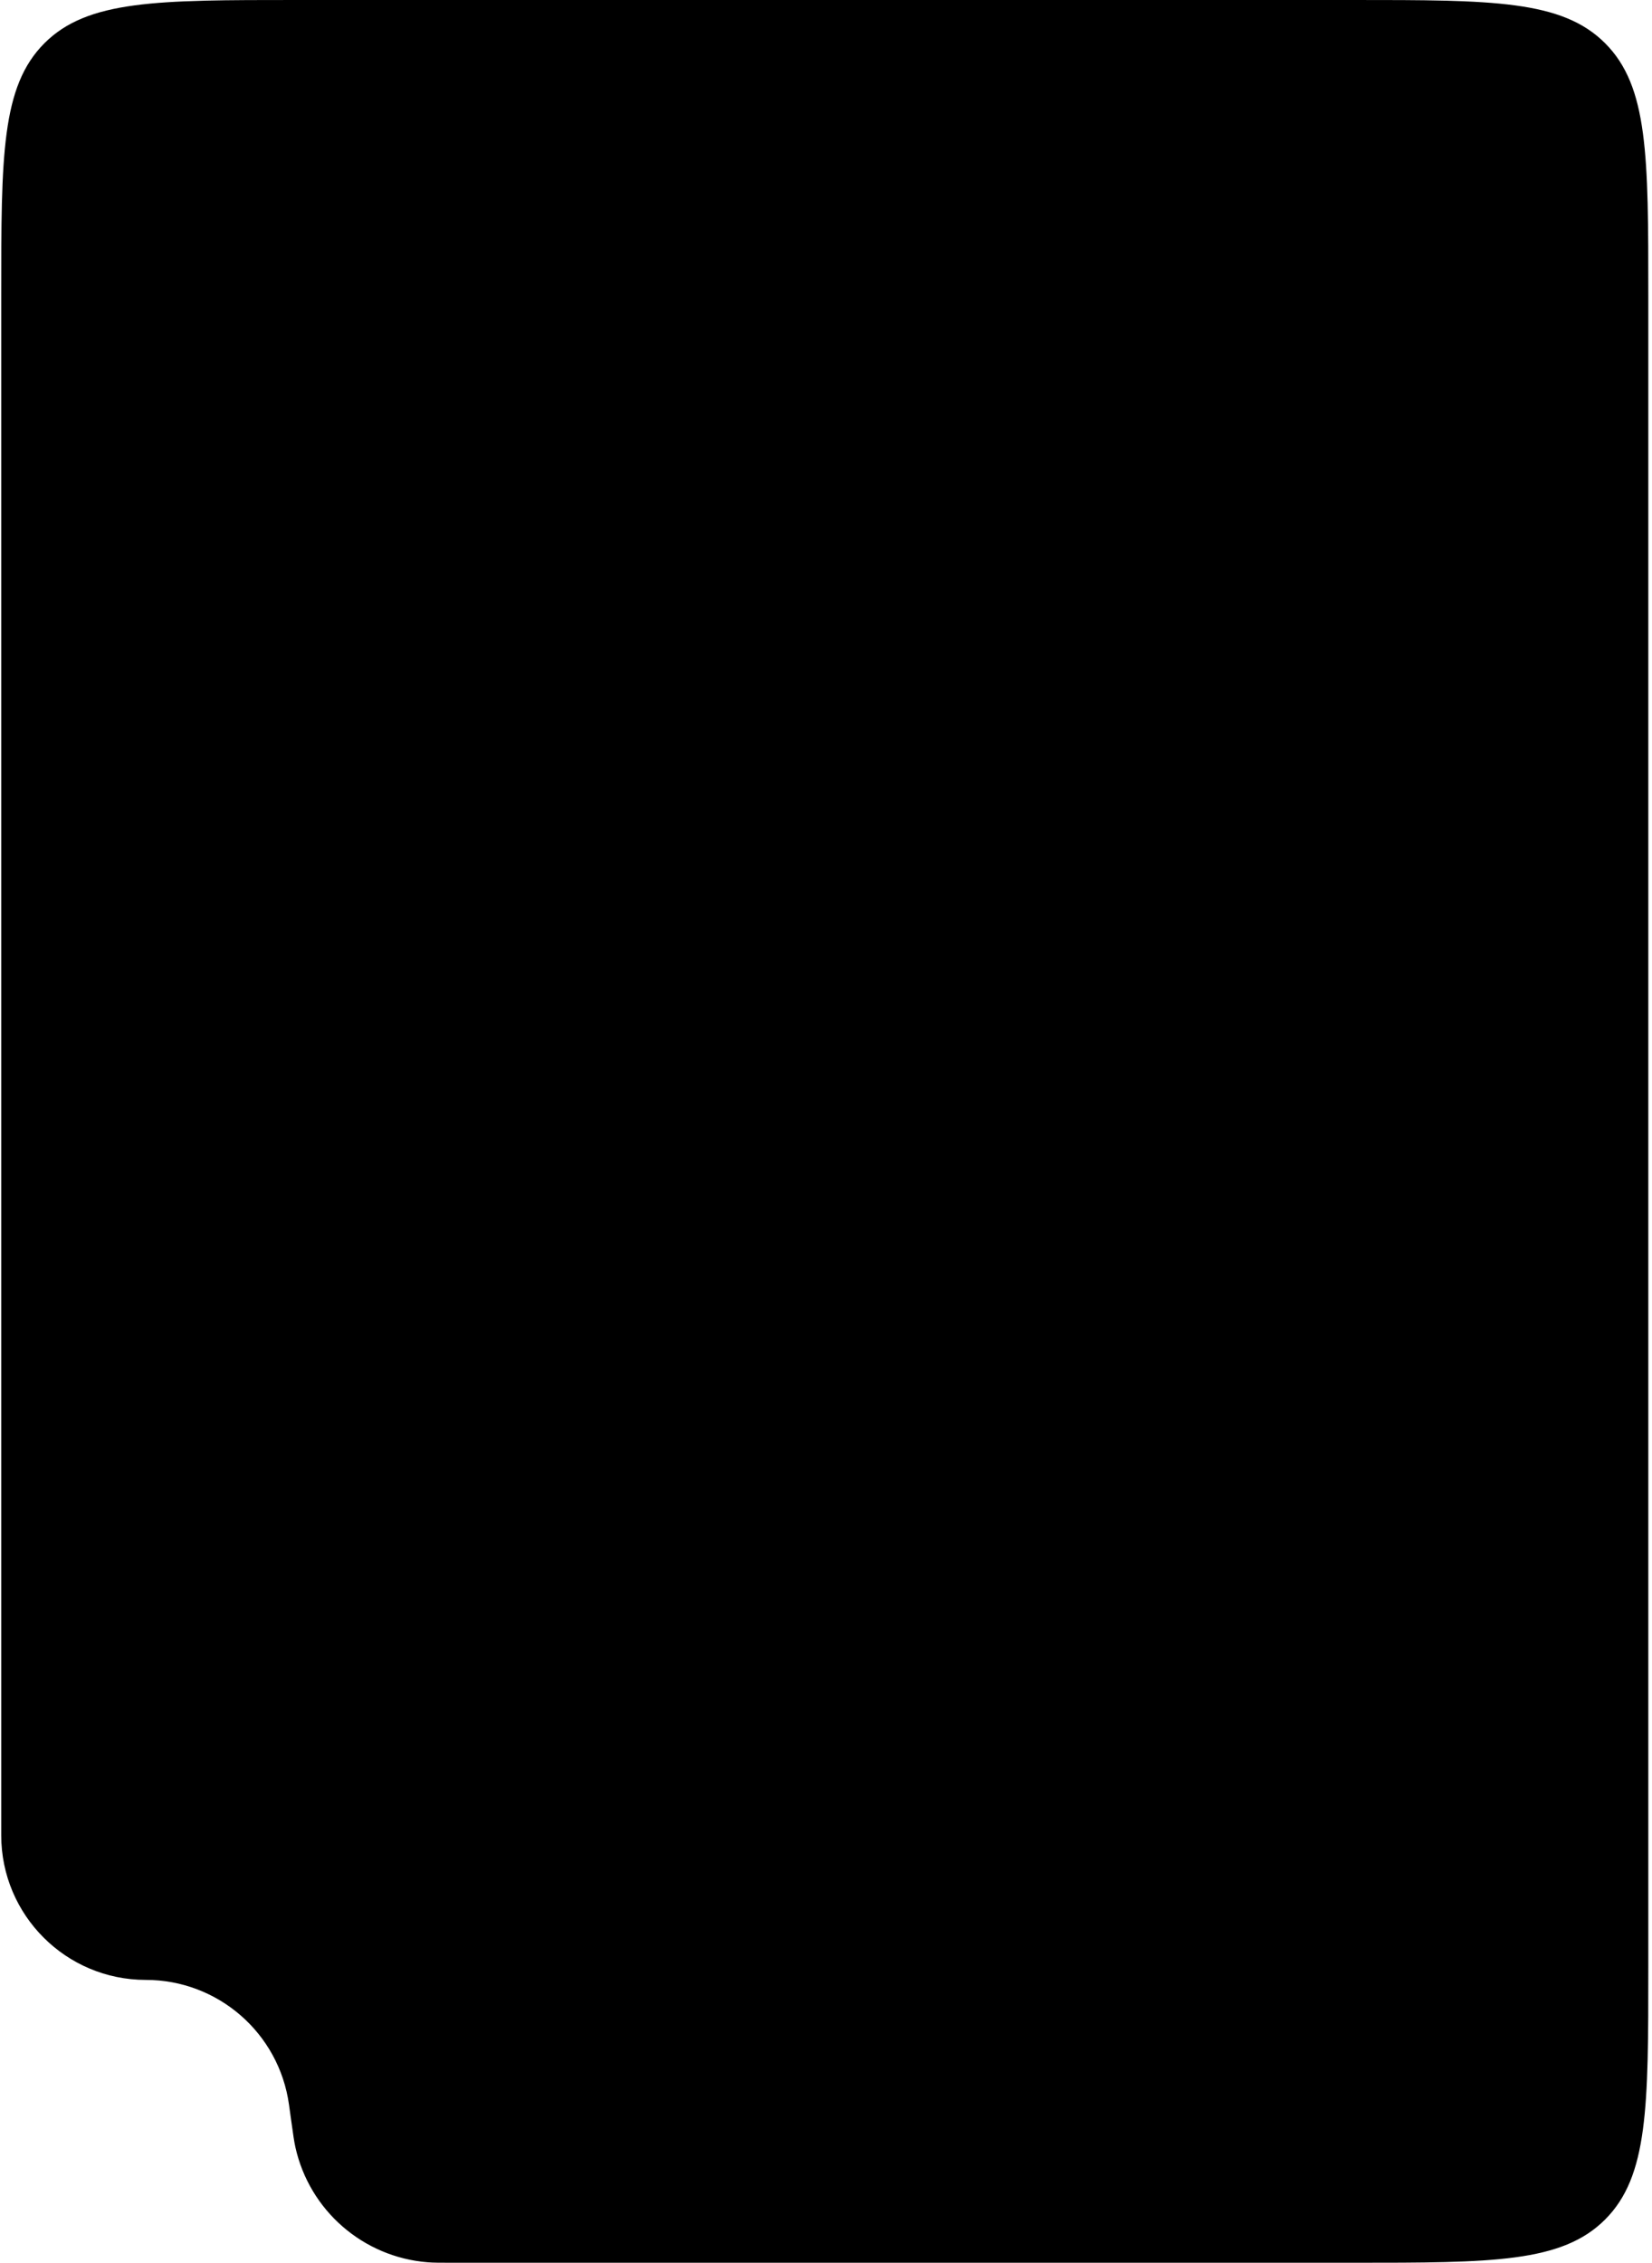 <svg width="336" height="460" viewBox="0 0 336 460" fill="none" xmlns="http://www.w3.org/2000/svg">
<path d="M0.25 60C0.25 31.716 0.25 17.574 9.037 8.787C17.824 0 31.966 0 60.25 0H275.25C303.534 0 317.676 0 326.463 8.787C335.25 17.574 335.25 31.716 335.25 60V400C335.25 428.284 335.25 442.426 326.463 451.213C317.676 460 303.534 460 275.25 460H92.277C89.537 460 88.166 460 86.972 459.904C73.838 458.853 62.927 449.355 60.076 436.492C59.816 435.321 59.628 433.964 59.25 431.25L58.777 427.852C56.755 413.318 44.328 402.5 29.654 402.5C13.415 402.5 0.25 389.335 0.25 373.096V60Z" fill="black"/>
</svg>
